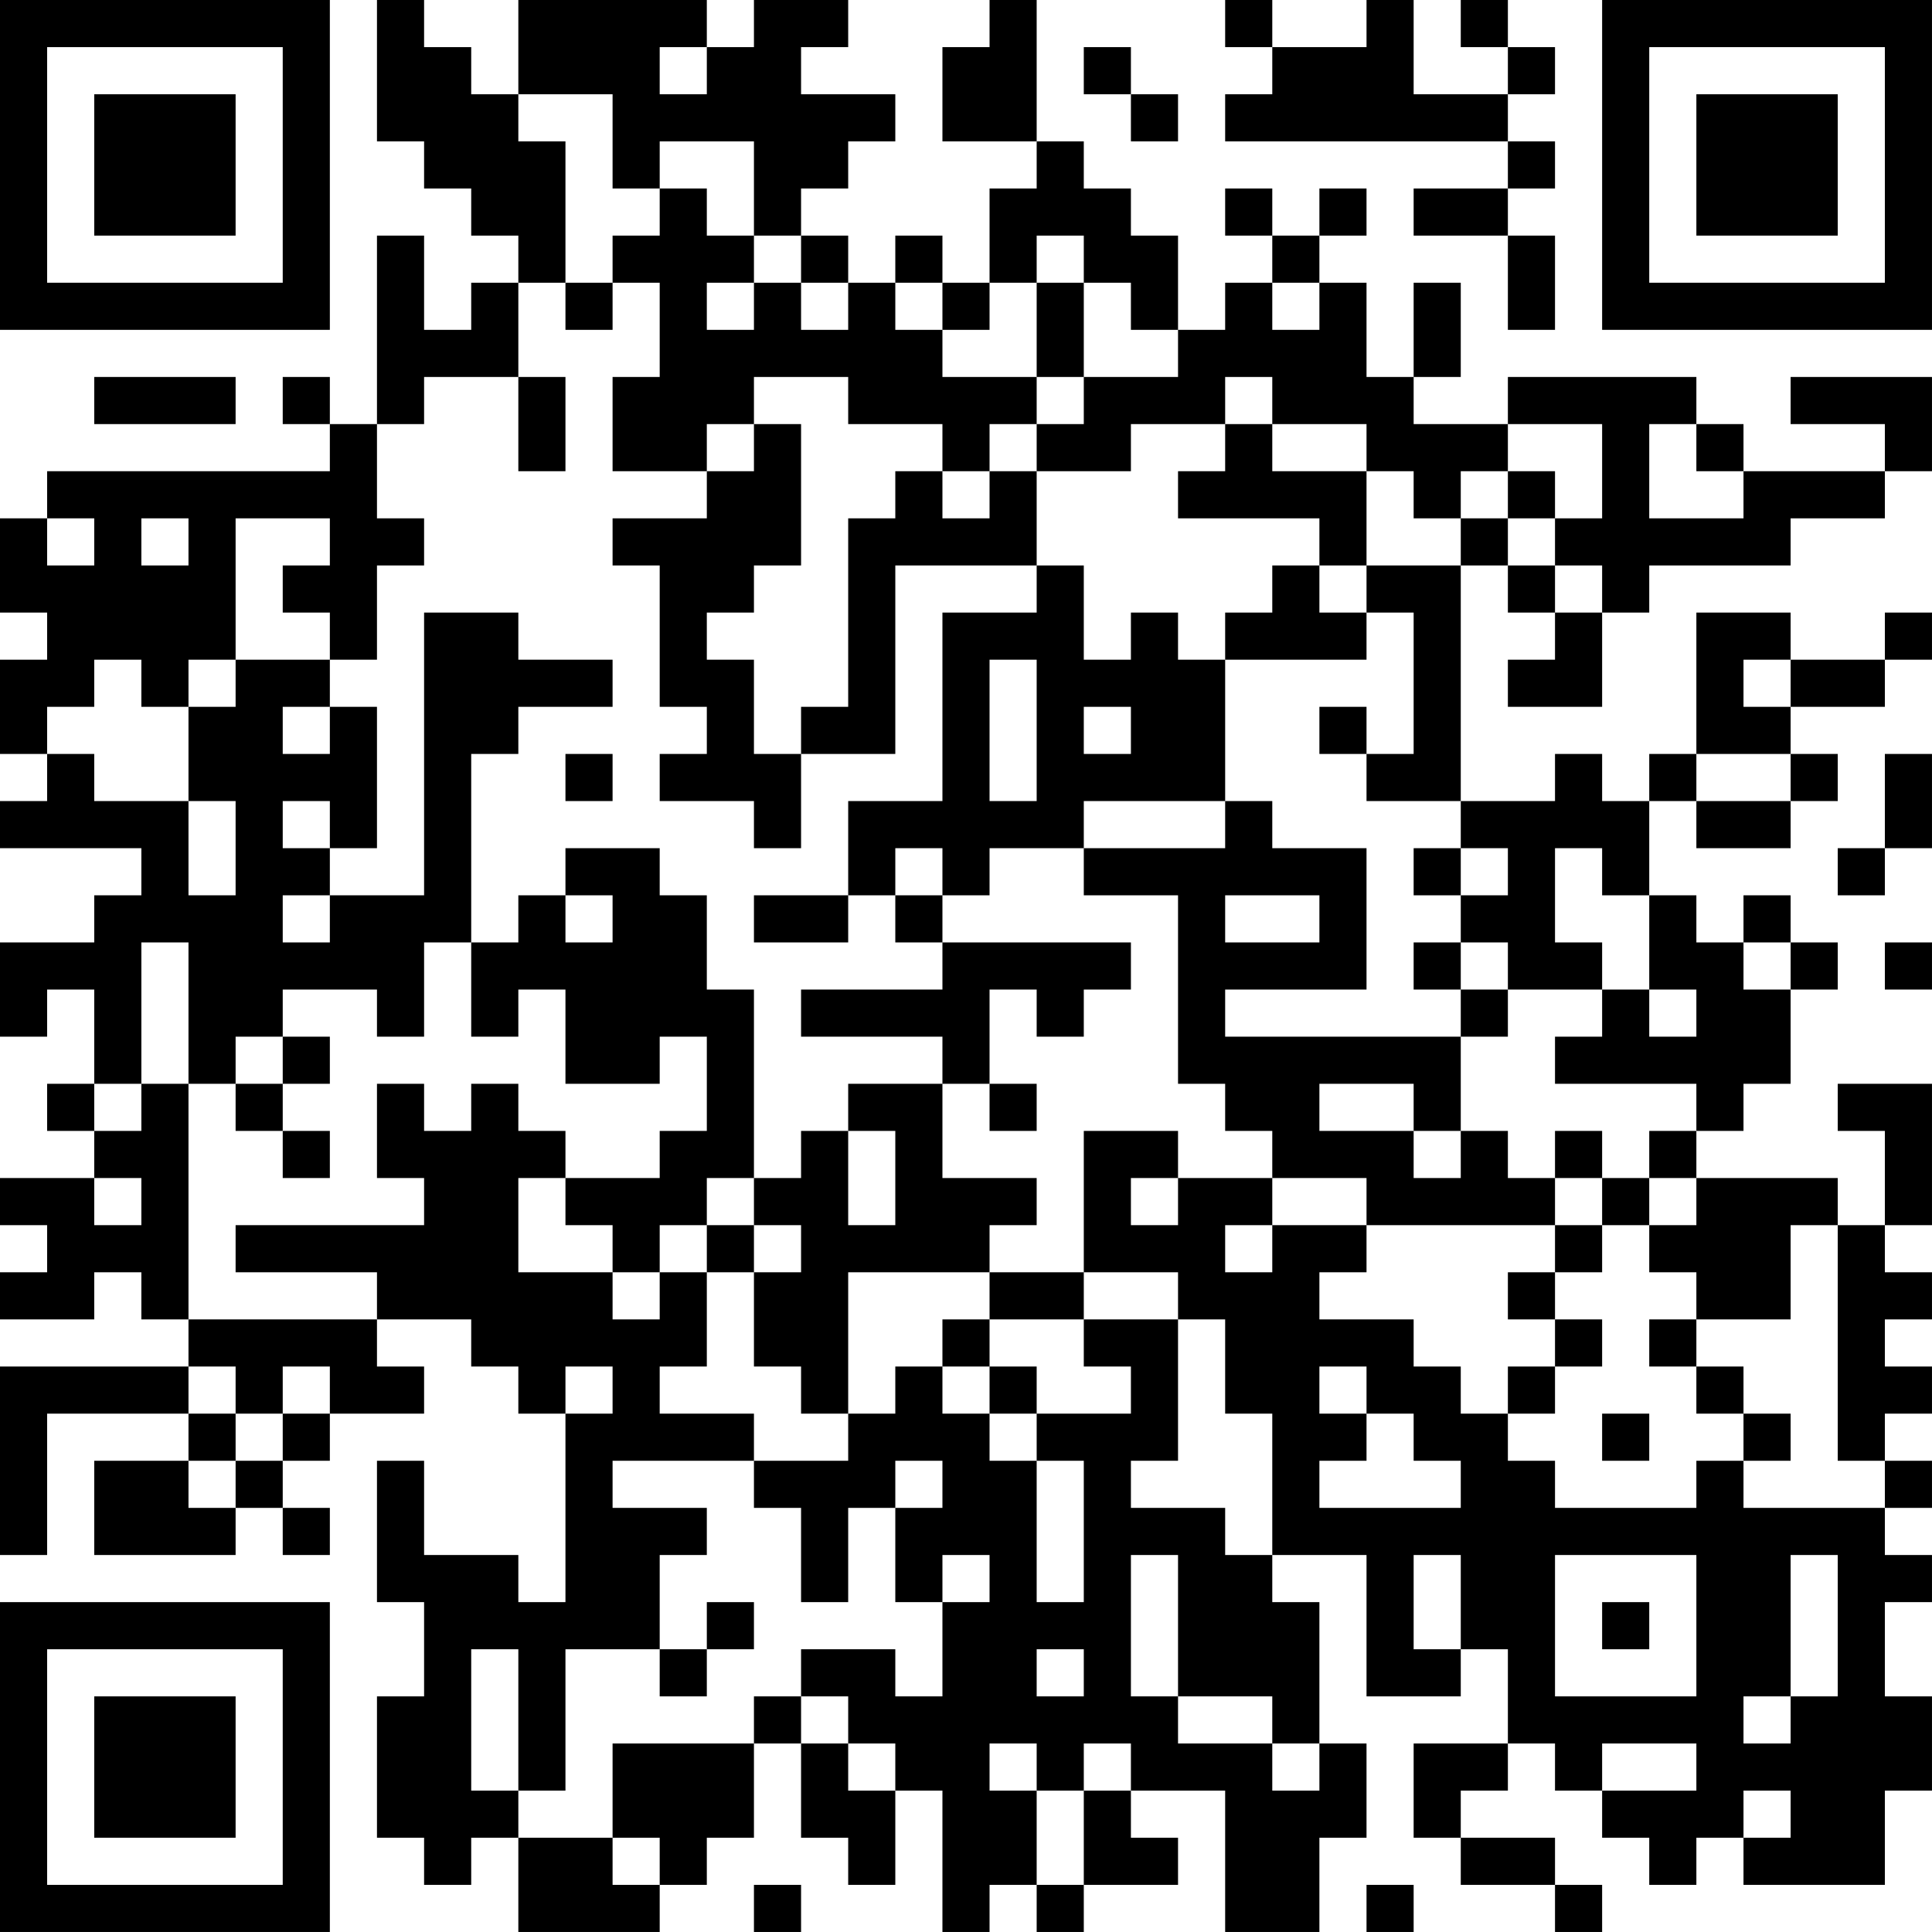 <?xml version="1.0" encoding="UTF-8"?>
<svg xmlns="http://www.w3.org/2000/svg" version="1.1" width="200" height="200" viewBox="0 0 200 200"><rect x="0" y="0" width="200" height="200" fill="#ffffff"/><g transform="scale(4.878)"><g transform="translate(0,0)"><path fill-rule="evenodd" d="M8 0L8 3L9 3L9 4L10 4L10 5L11 5L11 6L10 6L10 7L9 7L9 5L8 5L8 9L7 9L7 8L6 8L6 9L7 9L7 10L1 10L1 11L0 11L0 13L1 13L1 14L0 14L0 16L1 16L1 17L0 17L0 18L3 18L3 19L2 19L2 20L0 20L0 22L1 22L1 21L2 21L2 23L1 23L1 24L2 24L2 25L0 25L0 26L1 26L1 27L0 27L0 28L2 28L2 27L3 27L3 28L4 28L4 29L0 29L0 33L1 33L1 30L4 30L4 31L2 31L2 33L5 33L5 32L6 32L6 33L7 33L7 32L6 32L6 31L7 31L7 30L9 30L9 29L8 29L8 28L10 28L10 29L11 29L11 30L12 30L12 34L11 34L11 33L9 33L9 31L8 31L8 34L9 34L9 36L8 36L8 39L9 39L9 40L10 40L10 39L11 39L11 41L14 41L14 40L15 40L15 39L16 39L16 37L17 37L17 39L18 39L18 40L19 40L19 38L20 38L20 41L21 41L21 40L22 40L22 41L23 41L23 40L25 40L25 39L24 39L24 38L26 38L26 41L28 41L28 39L29 39L29 37L28 37L28 34L27 34L27 33L29 33L29 36L31 36L31 35L32 35L32 37L30 37L30 39L31 39L31 40L33 40L33 41L34 41L34 40L33 40L33 39L31 39L31 38L32 38L32 37L33 37L33 38L34 38L34 39L35 39L35 40L36 40L36 39L37 39L37 40L40 40L40 38L41 38L41 36L40 36L40 34L41 34L41 33L40 33L40 32L41 32L41 31L40 31L40 30L41 30L41 29L40 29L40 28L41 28L41 27L40 27L40 26L41 26L41 23L39 23L39 24L40 24L40 26L39 26L39 25L36 25L36 24L37 24L37 23L38 23L38 21L39 21L39 20L38 20L38 19L37 19L37 20L36 20L36 19L35 19L35 17L36 17L36 18L38 18L38 17L39 17L39 16L38 16L38 15L40 15L40 14L41 14L41 13L40 13L40 14L38 14L38 13L36 13L36 16L35 16L35 17L34 17L34 16L33 16L33 17L31 17L31 12L32 12L32 13L33 13L33 14L32 14L32 15L34 15L34 13L35 13L35 12L38 12L38 11L40 11L40 10L41 10L41 8L38 8L38 9L40 9L40 10L37 10L37 9L36 9L36 8L32 8L32 9L30 9L30 8L31 8L31 6L30 6L30 8L29 8L29 6L28 6L28 5L29 5L29 4L28 4L28 5L27 5L27 4L26 4L26 5L27 5L27 6L26 6L26 7L25 7L25 5L24 5L24 4L23 4L23 3L22 3L22 0L21 0L21 1L20 1L20 3L22 3L22 4L21 4L21 6L20 6L20 5L19 5L19 6L18 6L18 5L17 5L17 4L18 4L18 3L19 3L19 2L17 2L17 1L18 1L18 0L16 0L16 1L15 1L15 0L11 0L11 2L10 2L10 1L9 1L9 0ZM26 0L26 1L27 1L27 2L26 2L26 3L32 3L32 4L30 4L30 5L32 5L32 7L33 7L33 5L32 5L32 4L33 4L33 3L32 3L32 2L33 2L33 1L32 1L32 0L31 0L31 1L32 1L32 2L30 2L30 0L29 0L29 1L27 1L27 0ZM14 1L14 2L15 2L15 1ZM23 1L23 2L24 2L24 3L25 3L25 2L24 2L24 1ZM11 2L11 3L12 3L12 6L11 6L11 8L9 8L9 9L8 9L8 11L9 11L9 12L8 12L8 14L7 14L7 13L6 13L6 12L7 12L7 11L5 11L5 14L4 14L4 15L3 15L3 14L2 14L2 15L1 15L1 16L2 16L2 17L4 17L4 19L5 19L5 17L4 17L4 15L5 15L5 14L7 14L7 15L6 15L6 16L7 16L7 15L8 15L8 18L7 18L7 17L6 17L6 18L7 18L7 19L6 19L6 20L7 20L7 19L9 19L9 13L11 13L11 14L13 14L13 15L11 15L11 16L10 16L10 20L9 20L9 22L8 22L8 21L6 21L6 22L5 22L5 23L4 23L4 20L3 20L3 23L2 23L2 24L3 24L3 23L4 23L4 28L8 28L8 27L5 27L5 26L9 26L9 25L8 25L8 23L9 23L9 24L10 24L10 23L11 23L11 24L12 24L12 25L11 25L11 27L13 27L13 28L14 28L14 27L15 27L15 29L14 29L14 30L16 30L16 31L13 31L13 32L15 32L15 33L14 33L14 35L12 35L12 38L11 38L11 35L10 35L10 38L11 38L11 39L13 39L13 40L14 40L14 39L13 39L13 37L16 37L16 36L17 36L17 37L18 37L18 38L19 38L19 37L18 37L18 36L17 36L17 35L19 35L19 36L20 36L20 34L21 34L21 33L20 33L20 34L19 34L19 32L20 32L20 31L19 31L19 32L18 32L18 34L17 34L17 32L16 32L16 31L18 31L18 30L19 30L19 29L20 29L20 30L21 30L21 31L22 31L22 34L23 34L23 31L22 31L22 30L24 30L24 29L23 29L23 28L25 28L25 31L24 31L24 32L26 32L26 33L27 33L27 30L26 30L26 28L25 28L25 27L23 27L23 24L25 24L25 25L24 25L24 26L25 26L25 25L27 25L27 26L26 26L26 27L27 27L27 26L29 26L29 27L28 27L28 28L30 28L30 29L31 29L31 30L32 30L32 31L33 31L33 32L36 32L36 31L37 31L37 32L40 32L40 31L39 31L39 26L38 26L38 28L36 28L36 27L35 27L35 26L36 26L36 25L35 25L35 24L36 24L36 23L33 23L33 22L34 22L34 21L35 21L35 22L36 22L36 21L35 21L35 19L34 19L34 18L33 18L33 20L34 20L34 21L32 21L32 20L31 20L31 19L32 19L32 18L31 18L31 17L29 17L29 16L30 16L30 13L29 13L29 12L31 12L31 11L32 11L32 12L33 12L33 13L34 13L34 12L33 12L33 11L34 11L34 9L32 9L32 10L31 10L31 11L30 11L30 10L29 10L29 9L27 9L27 8L26 8L26 9L24 9L24 10L22 10L22 9L23 9L23 8L25 8L25 7L24 7L24 6L23 6L23 5L22 5L22 6L21 6L21 7L20 7L20 6L19 6L19 7L20 7L20 8L22 8L22 9L21 9L21 10L20 10L20 9L18 9L18 8L16 8L16 9L15 9L15 10L13 10L13 8L14 8L14 6L13 6L13 5L14 5L14 4L15 4L15 5L16 5L16 6L15 6L15 7L16 7L16 6L17 6L17 7L18 7L18 6L17 6L17 5L16 5L16 3L14 3L14 4L13 4L13 2ZM12 6L12 7L13 7L13 6ZM22 6L22 8L23 8L23 6ZM27 6L27 7L28 7L28 6ZM2 8L2 9L5 9L5 8ZM11 8L11 10L12 10L12 8ZM16 9L16 10L15 10L15 11L13 11L13 12L14 12L14 15L15 15L15 16L14 16L14 17L16 17L16 18L17 18L17 16L19 16L19 12L22 12L22 13L20 13L20 17L18 17L18 19L16 19L16 20L18 20L18 19L19 19L19 20L20 20L20 21L17 21L17 22L20 22L20 23L18 23L18 24L17 24L17 25L16 25L16 21L15 21L15 19L14 19L14 18L12 18L12 19L11 19L11 20L10 20L10 22L11 22L11 21L12 21L12 23L14 23L14 22L15 22L15 24L14 24L14 25L12 25L12 26L13 26L13 27L14 27L14 26L15 26L15 27L16 27L16 29L17 29L17 30L18 30L18 27L21 27L21 28L20 28L20 29L21 29L21 30L22 30L22 29L21 29L21 28L23 28L23 27L21 27L21 26L22 26L22 25L20 25L20 23L21 23L21 24L22 24L22 23L21 23L21 21L22 21L22 22L23 22L23 21L24 21L24 20L20 20L20 19L21 19L21 18L23 18L23 19L25 19L25 23L26 23L26 24L27 24L27 25L29 25L29 26L33 26L33 27L32 27L32 28L33 28L33 29L32 29L32 30L33 30L33 29L34 29L34 28L33 28L33 27L34 27L34 26L35 26L35 25L34 25L34 24L33 24L33 25L32 25L32 24L31 24L31 22L32 22L32 21L31 21L31 20L30 20L30 21L31 21L31 22L26 22L26 21L29 21L29 18L27 18L27 17L26 17L26 14L29 14L29 13L28 13L28 12L29 12L29 10L27 10L27 9L26 9L26 10L25 10L25 11L28 11L28 12L27 12L27 13L26 13L26 14L25 14L25 13L24 13L24 14L23 14L23 12L22 12L22 10L21 10L21 11L20 11L20 10L19 10L19 11L18 11L18 15L17 15L17 16L16 16L16 14L15 14L15 13L16 13L16 12L17 12L17 9ZM35 9L35 11L37 11L37 10L36 10L36 9ZM32 10L32 11L33 11L33 10ZM1 11L1 12L2 12L2 11ZM3 11L3 12L4 12L4 11ZM21 14L21 17L22 17L22 14ZM37 14L37 15L38 15L38 14ZM23 15L23 16L24 16L24 15ZM28 15L28 16L29 16L29 15ZM12 16L12 17L13 17L13 16ZM36 16L36 17L38 17L38 16ZM40 16L40 18L39 18L39 19L40 19L40 18L41 18L41 16ZM23 17L23 18L26 18L26 17ZM19 18L19 19L20 19L20 18ZM30 18L30 19L31 19L31 18ZM12 19L12 20L13 20L13 19ZM26 19L26 20L28 20L28 19ZM37 20L37 21L38 21L38 20ZM40 20L40 21L41 21L41 20ZM6 22L6 23L5 23L5 24L6 24L6 25L7 25L7 24L6 24L6 23L7 23L7 22ZM28 23L28 24L30 24L30 25L31 25L31 24L30 24L30 23ZM18 24L18 26L19 26L19 24ZM2 25L2 26L3 26L3 25ZM15 25L15 26L16 26L16 27L17 27L17 26L16 26L16 25ZM33 25L33 26L34 26L34 25ZM35 28L35 29L36 29L36 30L37 30L37 31L38 31L38 30L37 30L37 29L36 29L36 28ZM4 29L4 30L5 30L5 31L4 31L4 32L5 32L5 31L6 31L6 30L7 30L7 29L6 29L6 30L5 30L5 29ZM12 29L12 30L13 30L13 29ZM28 29L28 30L29 30L29 31L28 31L28 32L31 32L31 31L30 31L30 30L29 30L29 29ZM34 30L34 31L35 31L35 30ZM24 33L24 36L25 36L25 37L27 37L27 38L28 38L28 37L27 37L27 36L25 36L25 33ZM30 33L30 35L31 35L31 33ZM33 33L33 36L36 36L36 33ZM38 33L38 36L37 36L37 37L38 37L38 36L39 36L39 33ZM15 34L15 35L14 35L14 36L15 36L15 35L16 35L16 34ZM34 34L34 35L35 35L35 34ZM22 35L22 36L23 36L23 35ZM21 37L21 38L22 38L22 40L23 40L23 38L24 38L24 37L23 37L23 38L22 38L22 37ZM34 37L34 38L36 38L36 37ZM37 38L37 39L38 39L38 38ZM16 40L16 41L17 41L17 40ZM29 40L29 41L30 41L30 40ZM0 0L0 7L7 7L7 0ZM1 1L1 6L6 6L6 1ZM2 2L2 5L5 5L5 2ZM34 0L34 7L41 7L41 0ZM35 1L35 6L40 6L40 1ZM36 2L36 5L39 5L39 2ZM0 34L0 41L7 41L7 34ZM1 35L1 40L6 40L6 35ZM2 36L2 39L5 39L5 36Z" fill="#000000"/></g></g></svg>
